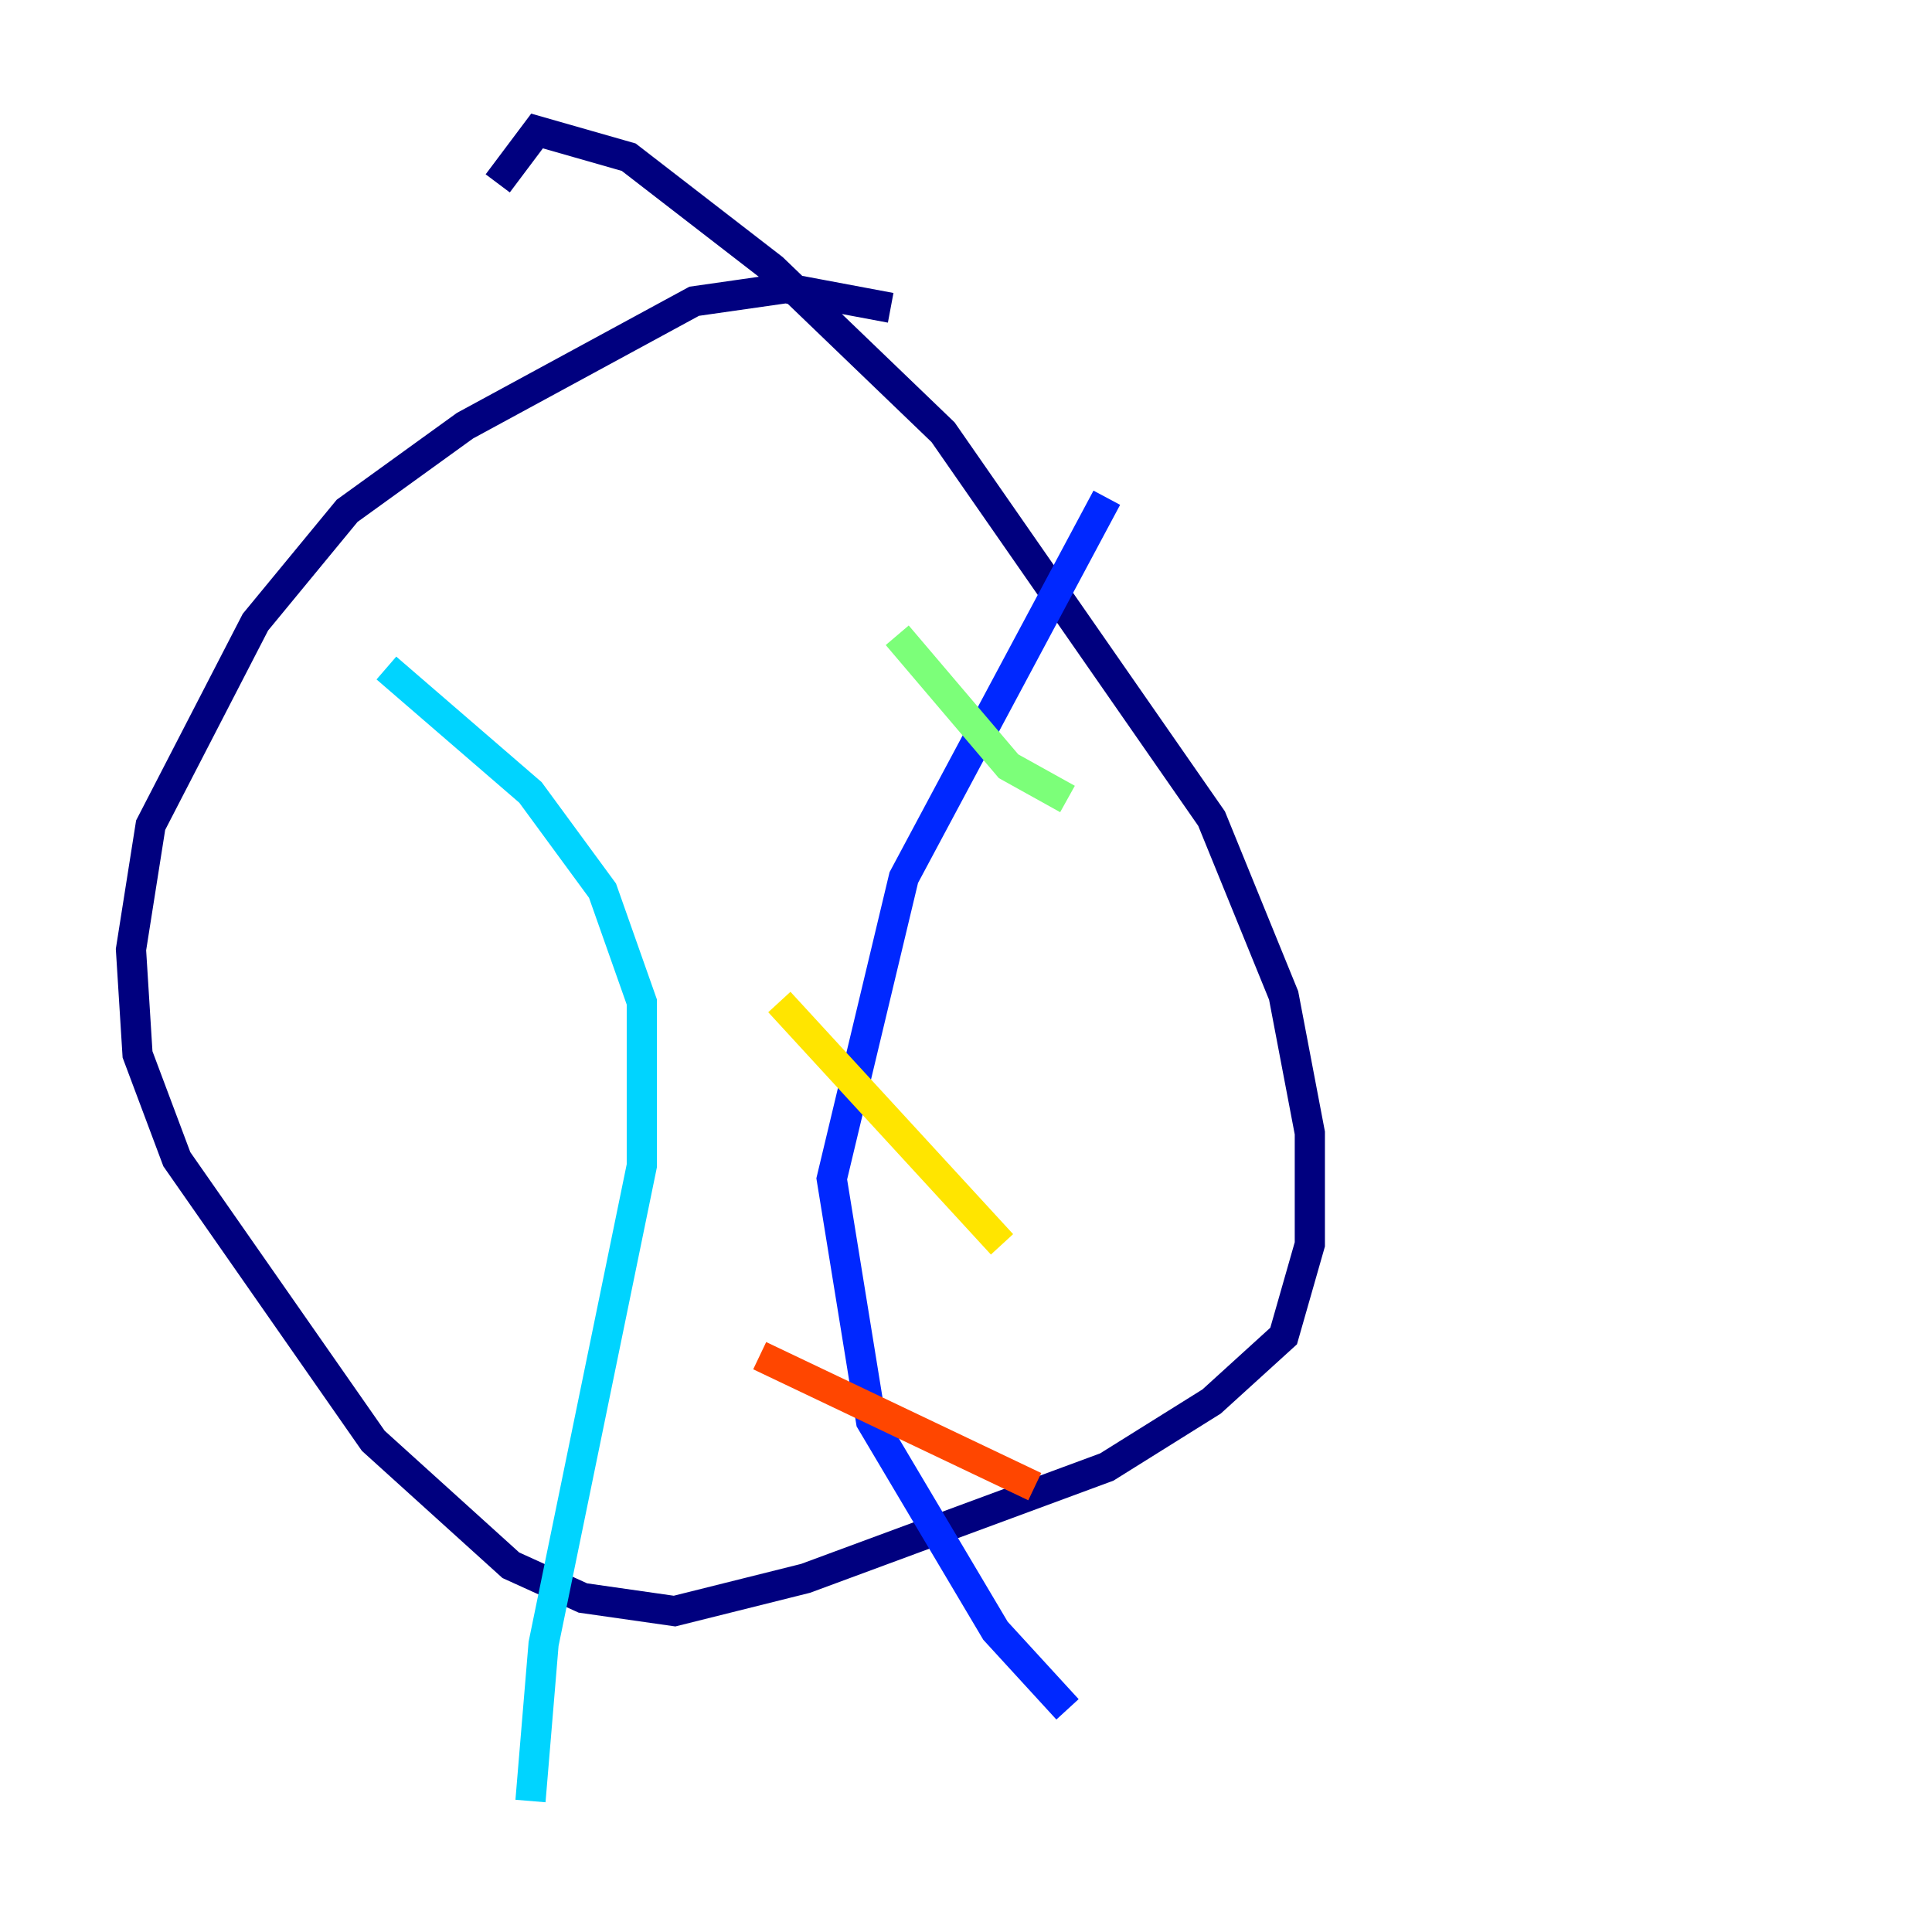 <?xml version="1.0" encoding="utf-8" ?>
<svg baseProfile="tiny" height="128" version="1.2" viewBox="0,0,128,128" width="128" xmlns="http://www.w3.org/2000/svg" xmlns:ev="http://www.w3.org/2001/xml-events" xmlns:xlink="http://www.w3.org/1999/xlink"><defs /><polyline fill="none" points="59.01,20.393 52.068,19.091 45.993,19.959 30.807,28.203 22.997,33.844 16.922,41.22 9.98,54.671 8.678,62.915 9.112,69.858 11.715,76.8 24.732,95.458 33.844,103.702 38.617,105.871 44.691,106.739 53.37,104.57 73.329,97.193 80.271,92.854 85.044,88.515 86.78,82.441 86.78,75.064 85.044,65.953 80.271,54.237 62.481,28.637 51.2,17.79 41.654,10.414 35.58,8.678 32.976,12.149" stroke="#00007f" stroke-width="2" /><polyline fill="none" points="73.329,32.976 59.878,58.142 55.105,78.102 57.709,94.156 65.953,108.041 70.725,113.248" stroke="#0028ff" stroke-width="2" /><polyline fill="none" points="25.6,44.258 35.146,52.502 39.919,59.01 42.522,66.386 42.522,77.234 36.014,108.909 35.146,119.322" stroke="#00d4ff" stroke-width="2" /><polyline fill="none" points="59.444,42.088 66.82,50.766 70.725,52.936" stroke="#7cff79" stroke-width="2" /><polyline fill="none" points="51.634,66.386 66.386,82.441" stroke="#ffe500" stroke-width="2" /><polyline fill="none" points="50.332,89.817 68.556,98.495" stroke="#ff4600" stroke-width="2" /><polyline fill="none" points="35.58,40.352 35.58,40.352" stroke="#7f0000" stroke-width="2" /></svg>